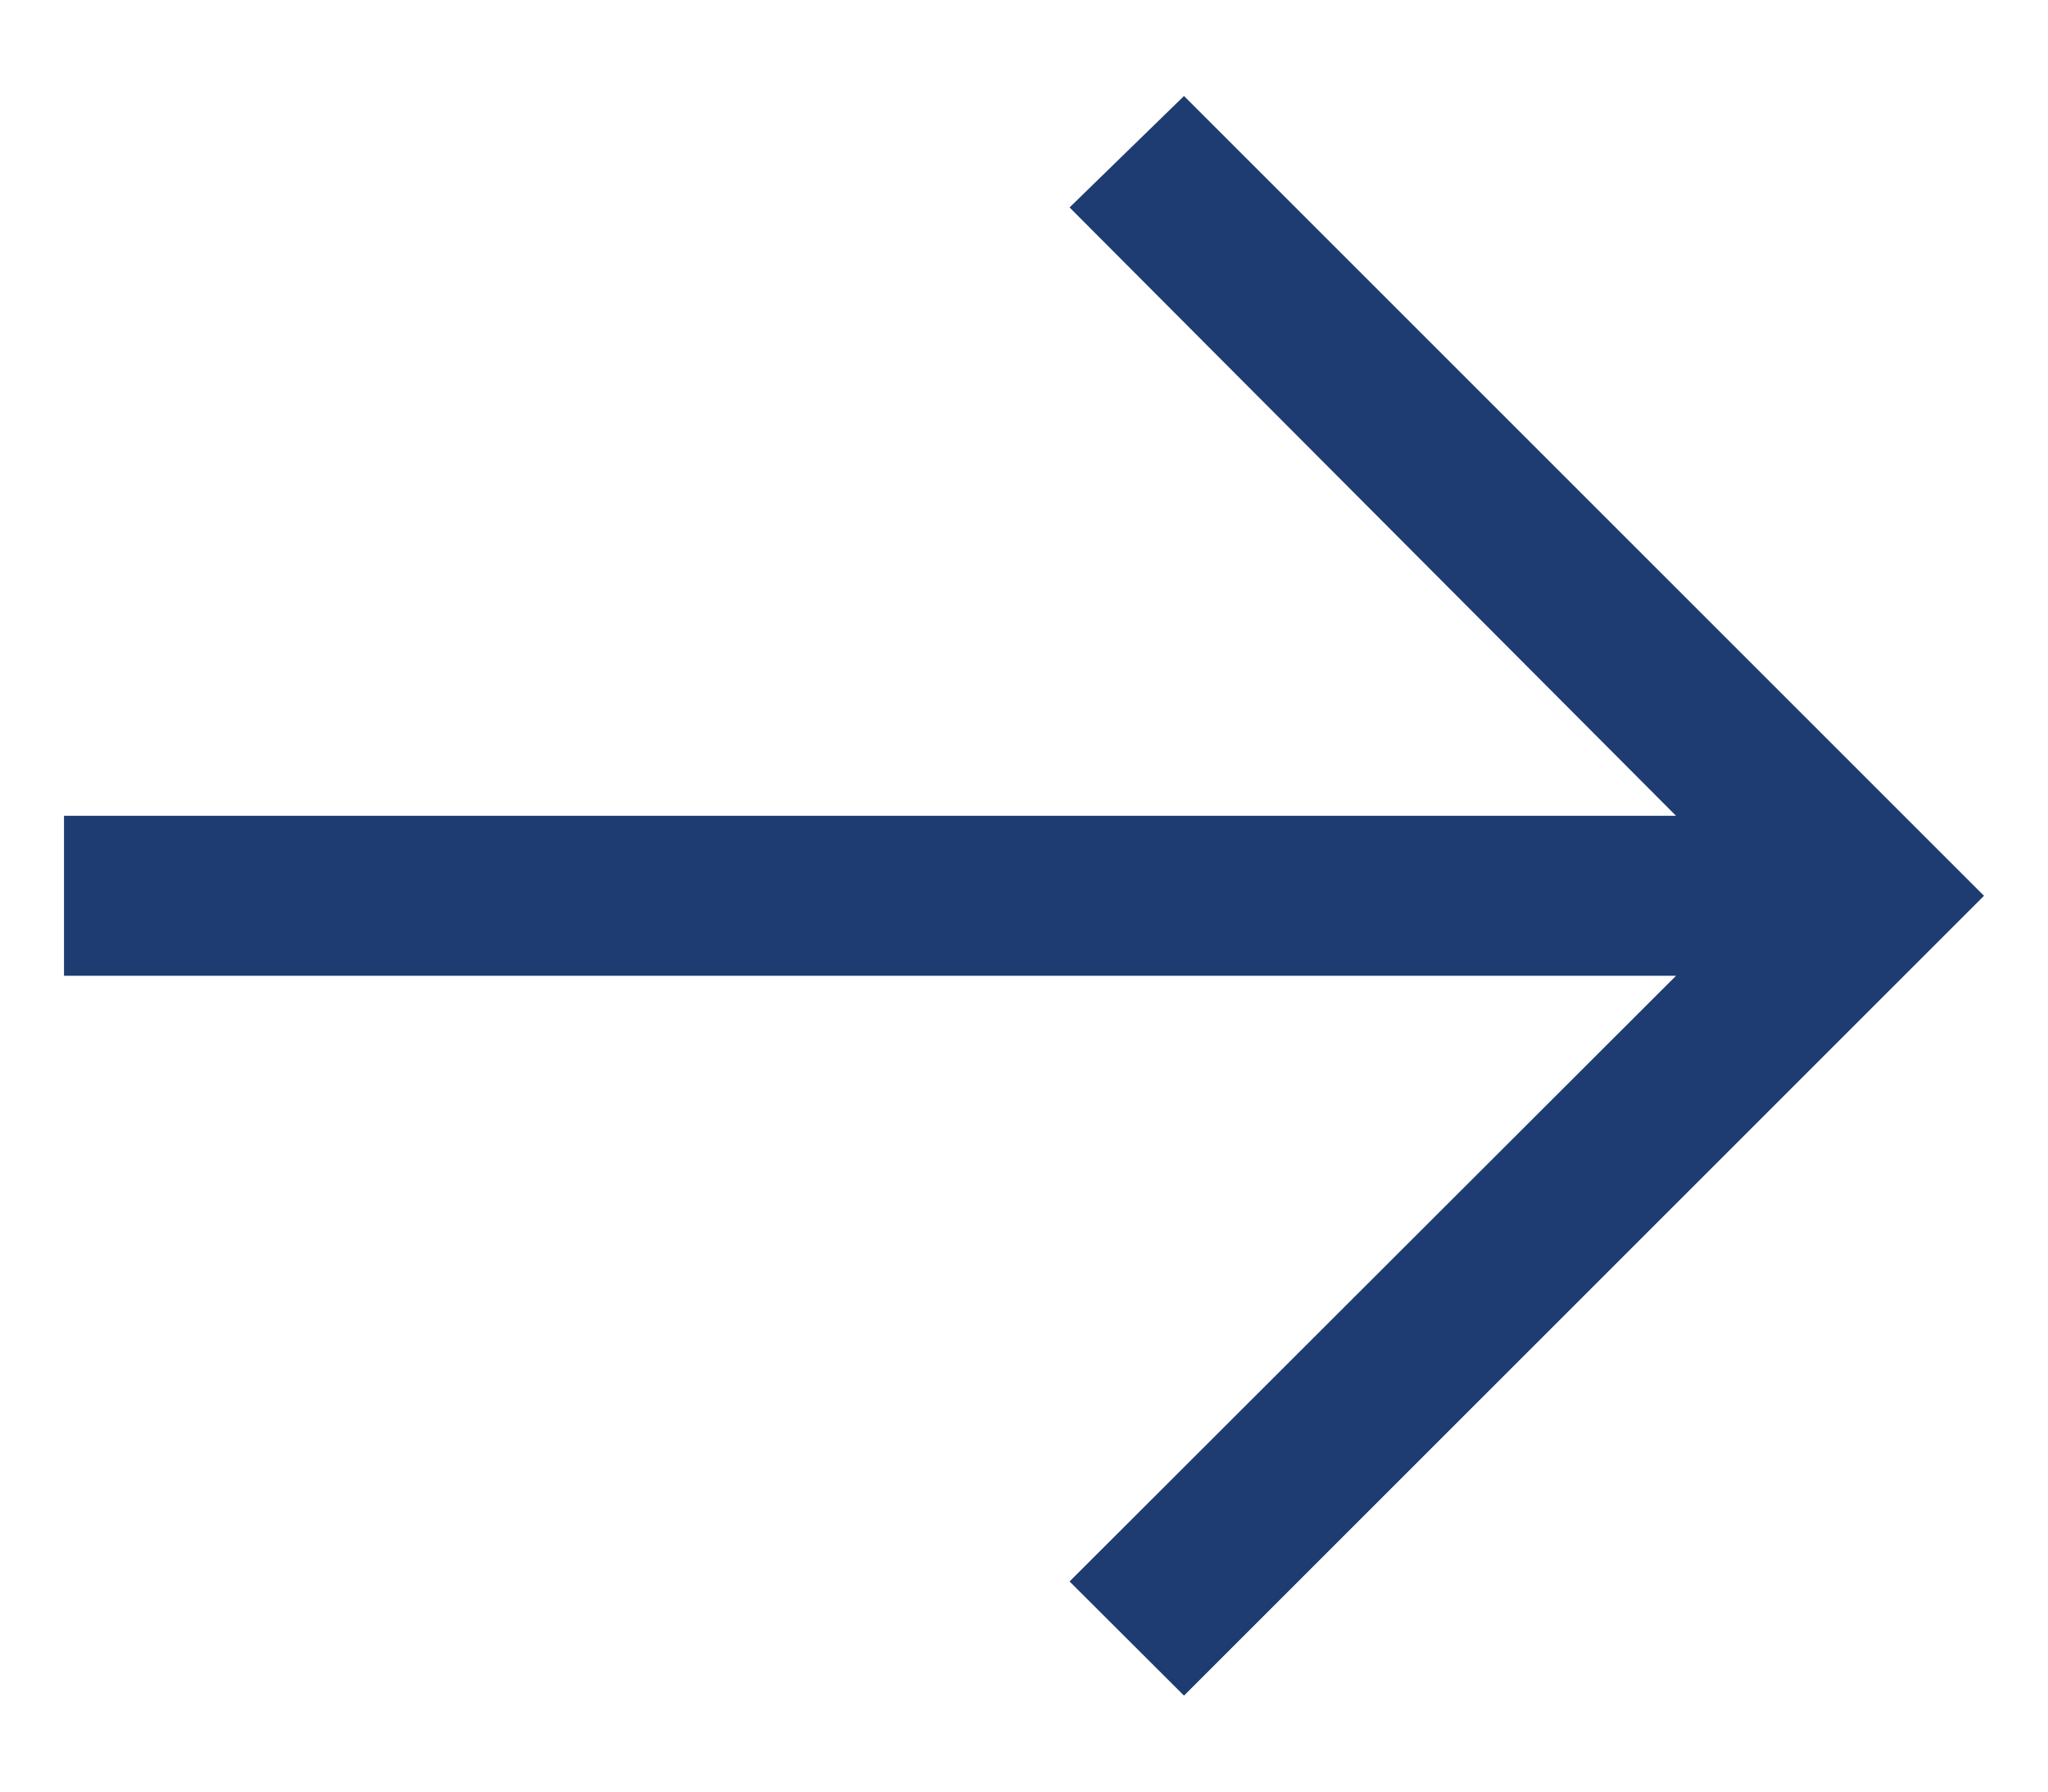 <svg width="16" height="14" viewBox="0 0 16 14" fill="none" xmlns="http://www.w3.org/2000/svg">
<path d="M9.25 0.75L8.356 1.621L13.094 6.375H0.5V7.625H13.094L8.356 12.358L9.25 13.25L15.5 7L9.25 0.75Z" fill="#1E3C72"/>
</svg>

